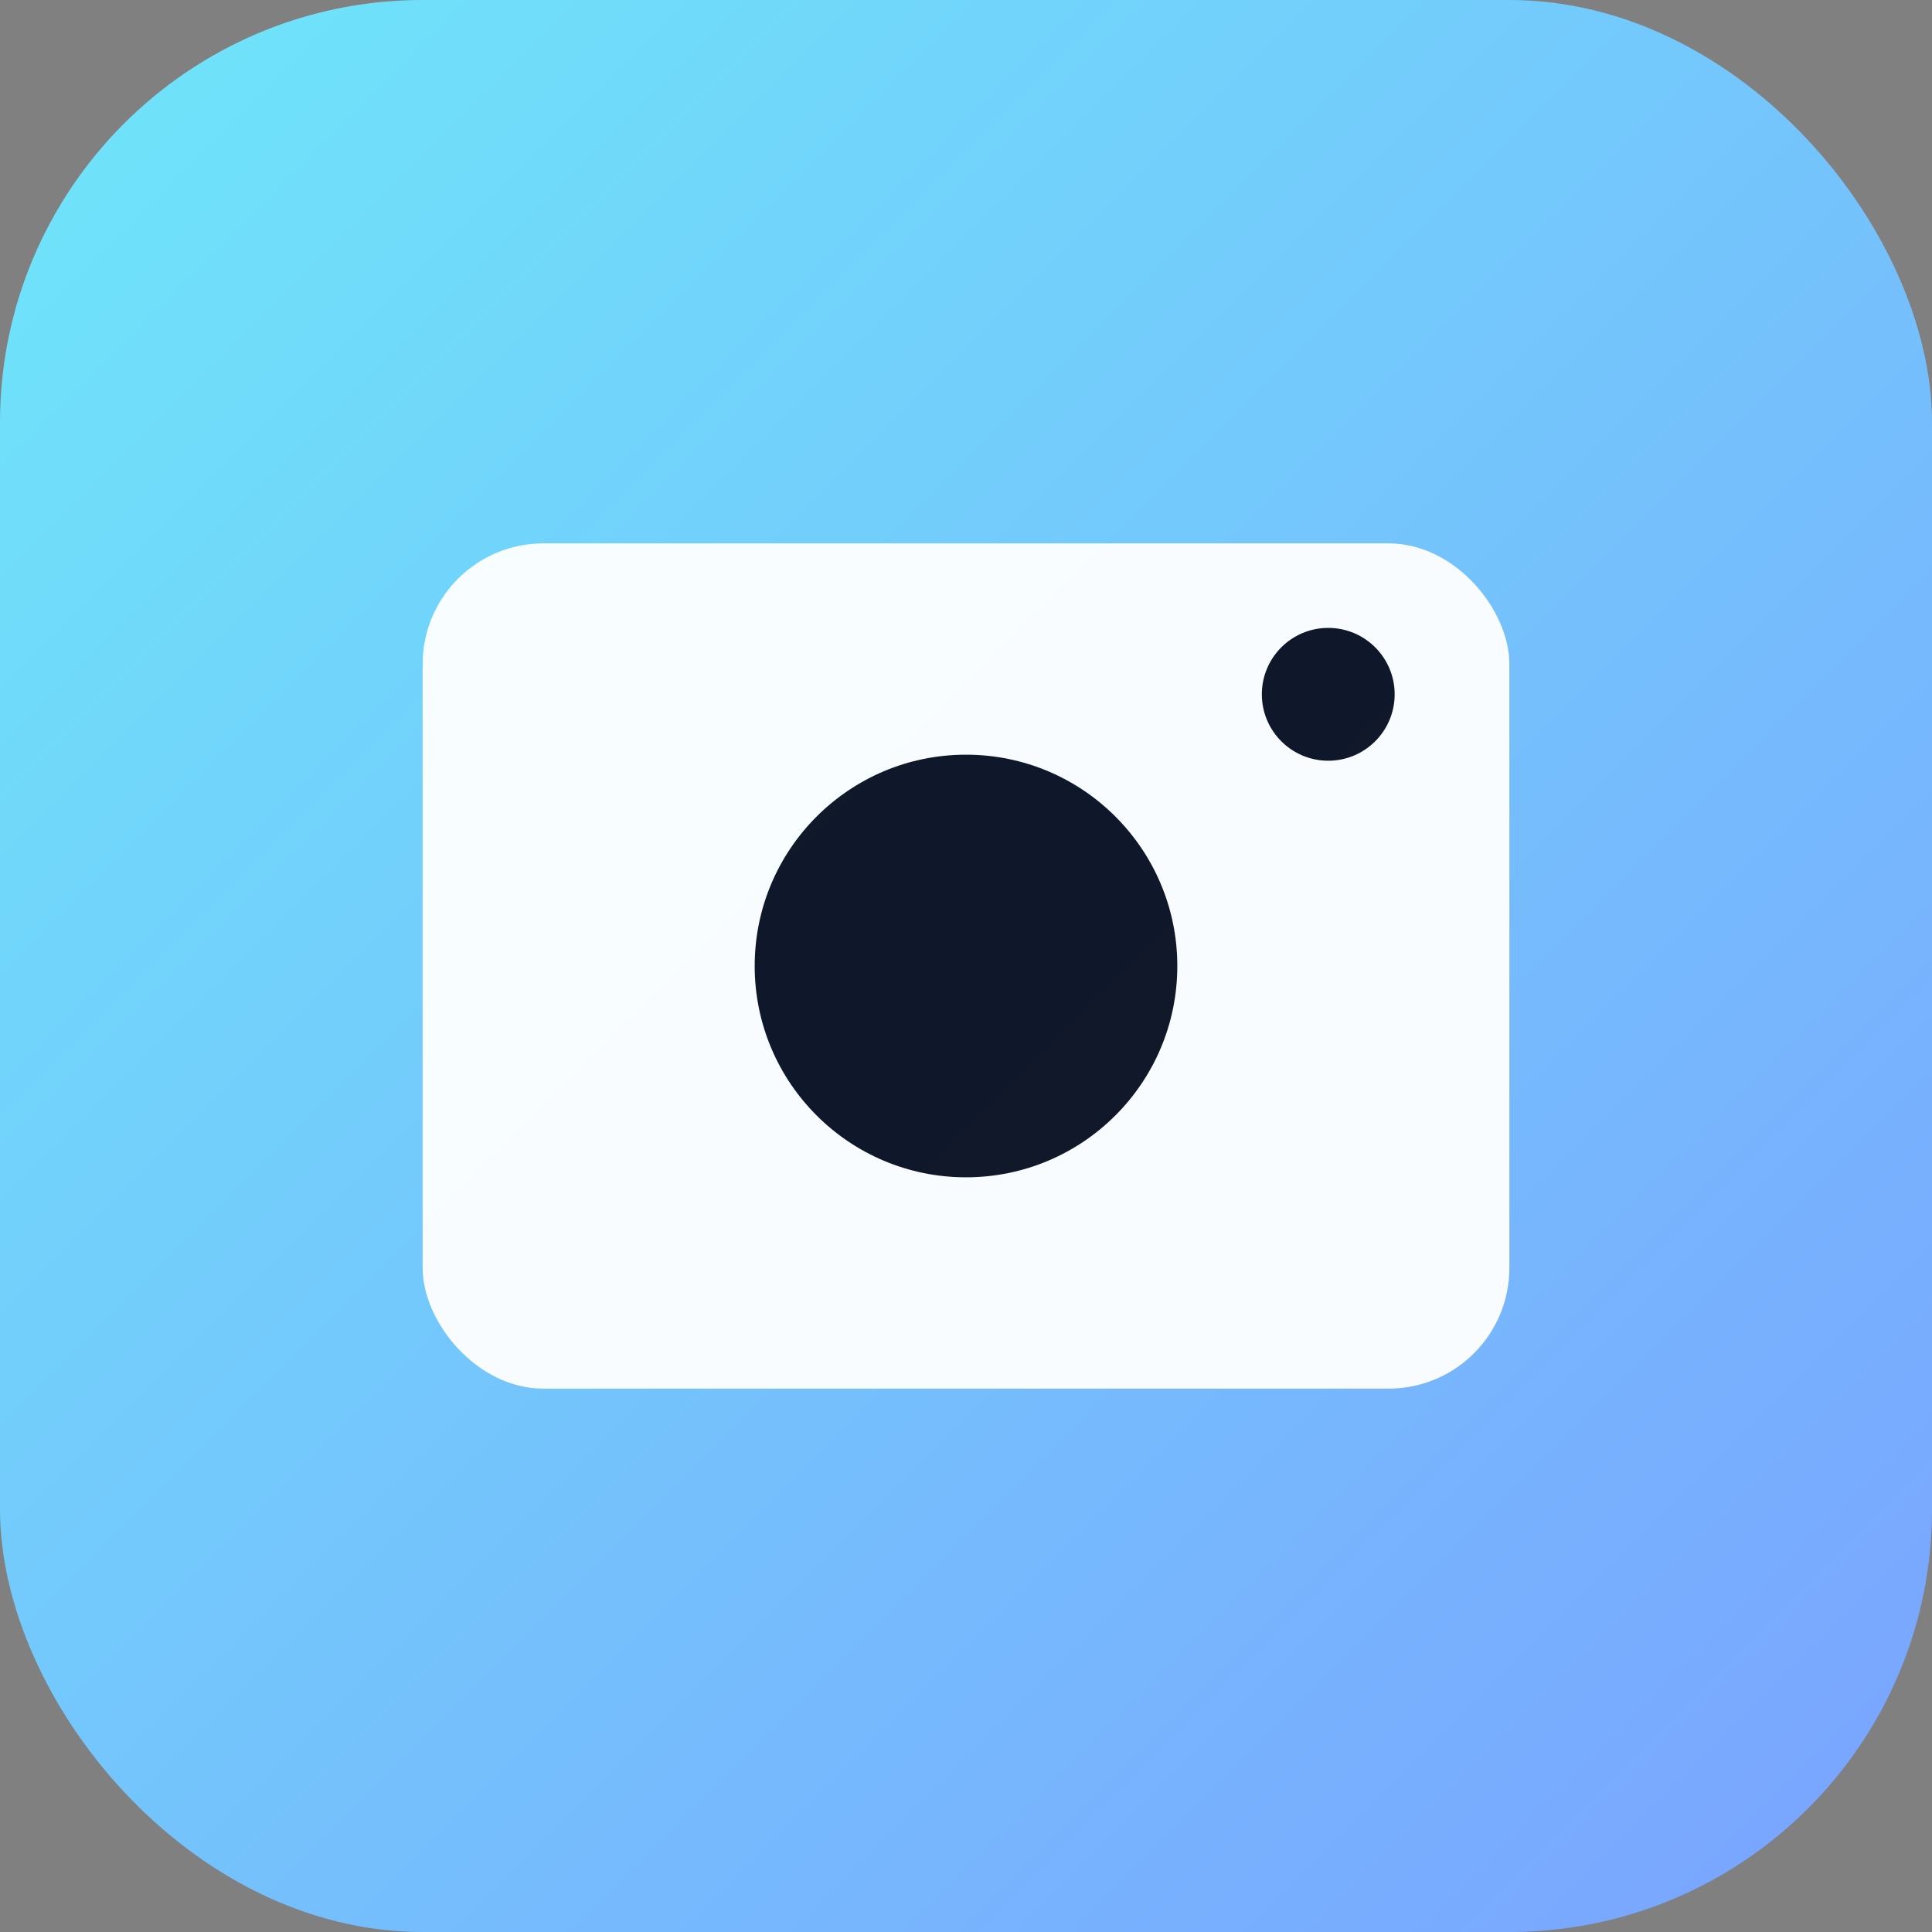 <svg xmlns="http://www.w3.org/2000/svg" viewBox="0 0 64 64">
  <rect x="0" y="0" width="64" height="64" fill="#808080" stroke="none"/>
  <defs>
    <linearGradient id="g" x1="0" y1="0" x2="1" y2="1">
      <stop offset="0" stop-color="#6ee7f9"/>
      <stop offset="1" stop-color="#7aa2ff"/>
    </linearGradient>
  </defs>
  <rect width="64" height="64" rx="14" fill="url(#g)"/>
  <g fill="#fff" opacity="0.95">
    <rect x="14" y="18" width="36" height="28" rx="4"/>
    <circle cx="32" cy="32" r="7" fill="#0b1020"/>
    <circle cx="44" cy="23" r="2.2" fill="#0b1020"/>
  </g>
</svg>
